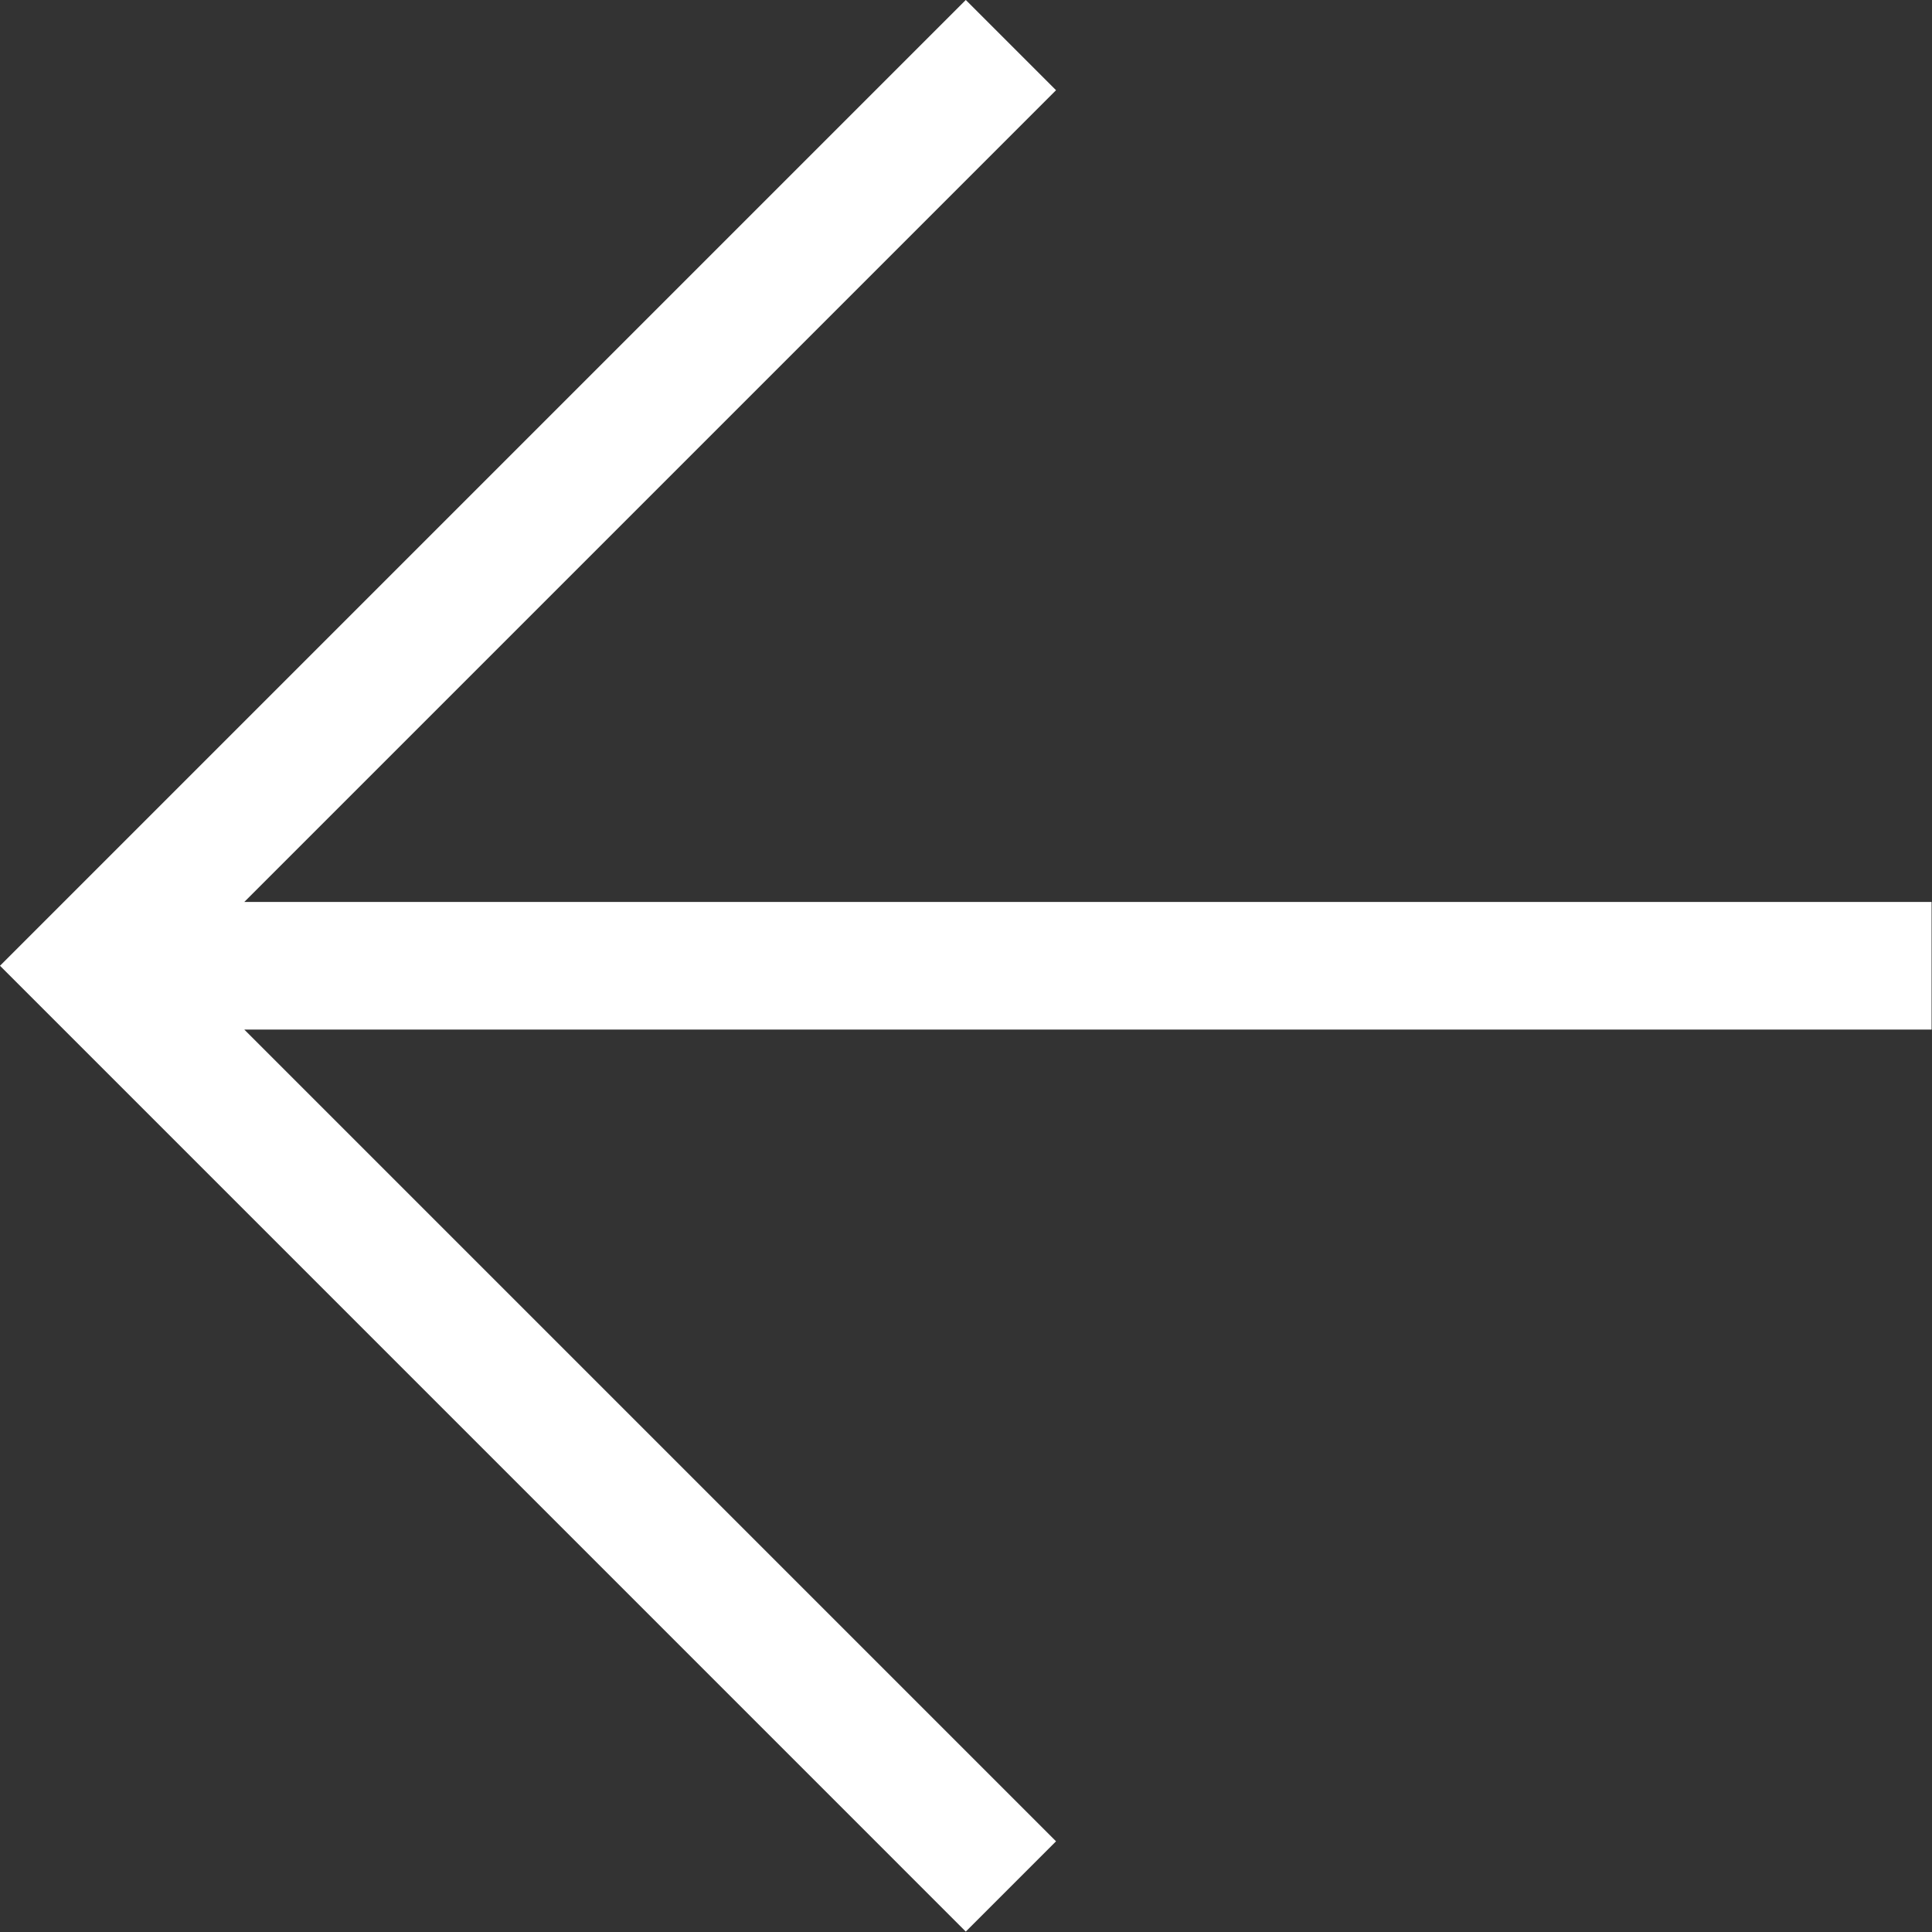 <?xml version="1.0" encoding="UTF-8" standalone="no"?>
<!DOCTYPE svg PUBLIC "-//W3C//DTD SVG 1.1//EN" "http://www.w3.org/Graphics/SVG/1.1/DTD/svg11.dtd">
<svg width="100%" height="100%" viewBox="0 0 64 64" version="1.1" xmlns="http://www.w3.org/2000/svg" xmlns:xlink="http://www.w3.org/1999/xlink" xml:space="preserve" xmlns:serif="http://www.serif.com/" style="fill-rule:evenodd;clip-rule:evenodd;stroke-linejoin:round;stroke-miterlimit:2;">
    <rect x="0" y="0" width="64" height="64" fill="#333333" stroke="none"/>
    <g transform="matrix(1.046,0,0,1.046,-1.703,-2.21)">
        <path d="M9.365,34.719L62.8,34.719L62.8,30.677L9.365,30.677L35.072,4.97L32.214,2.112L1.628,32.698L32.214,63.285L35.072,60.426L9.365,34.719Z" style="fill:white;"/>
    </g>
</svg>
